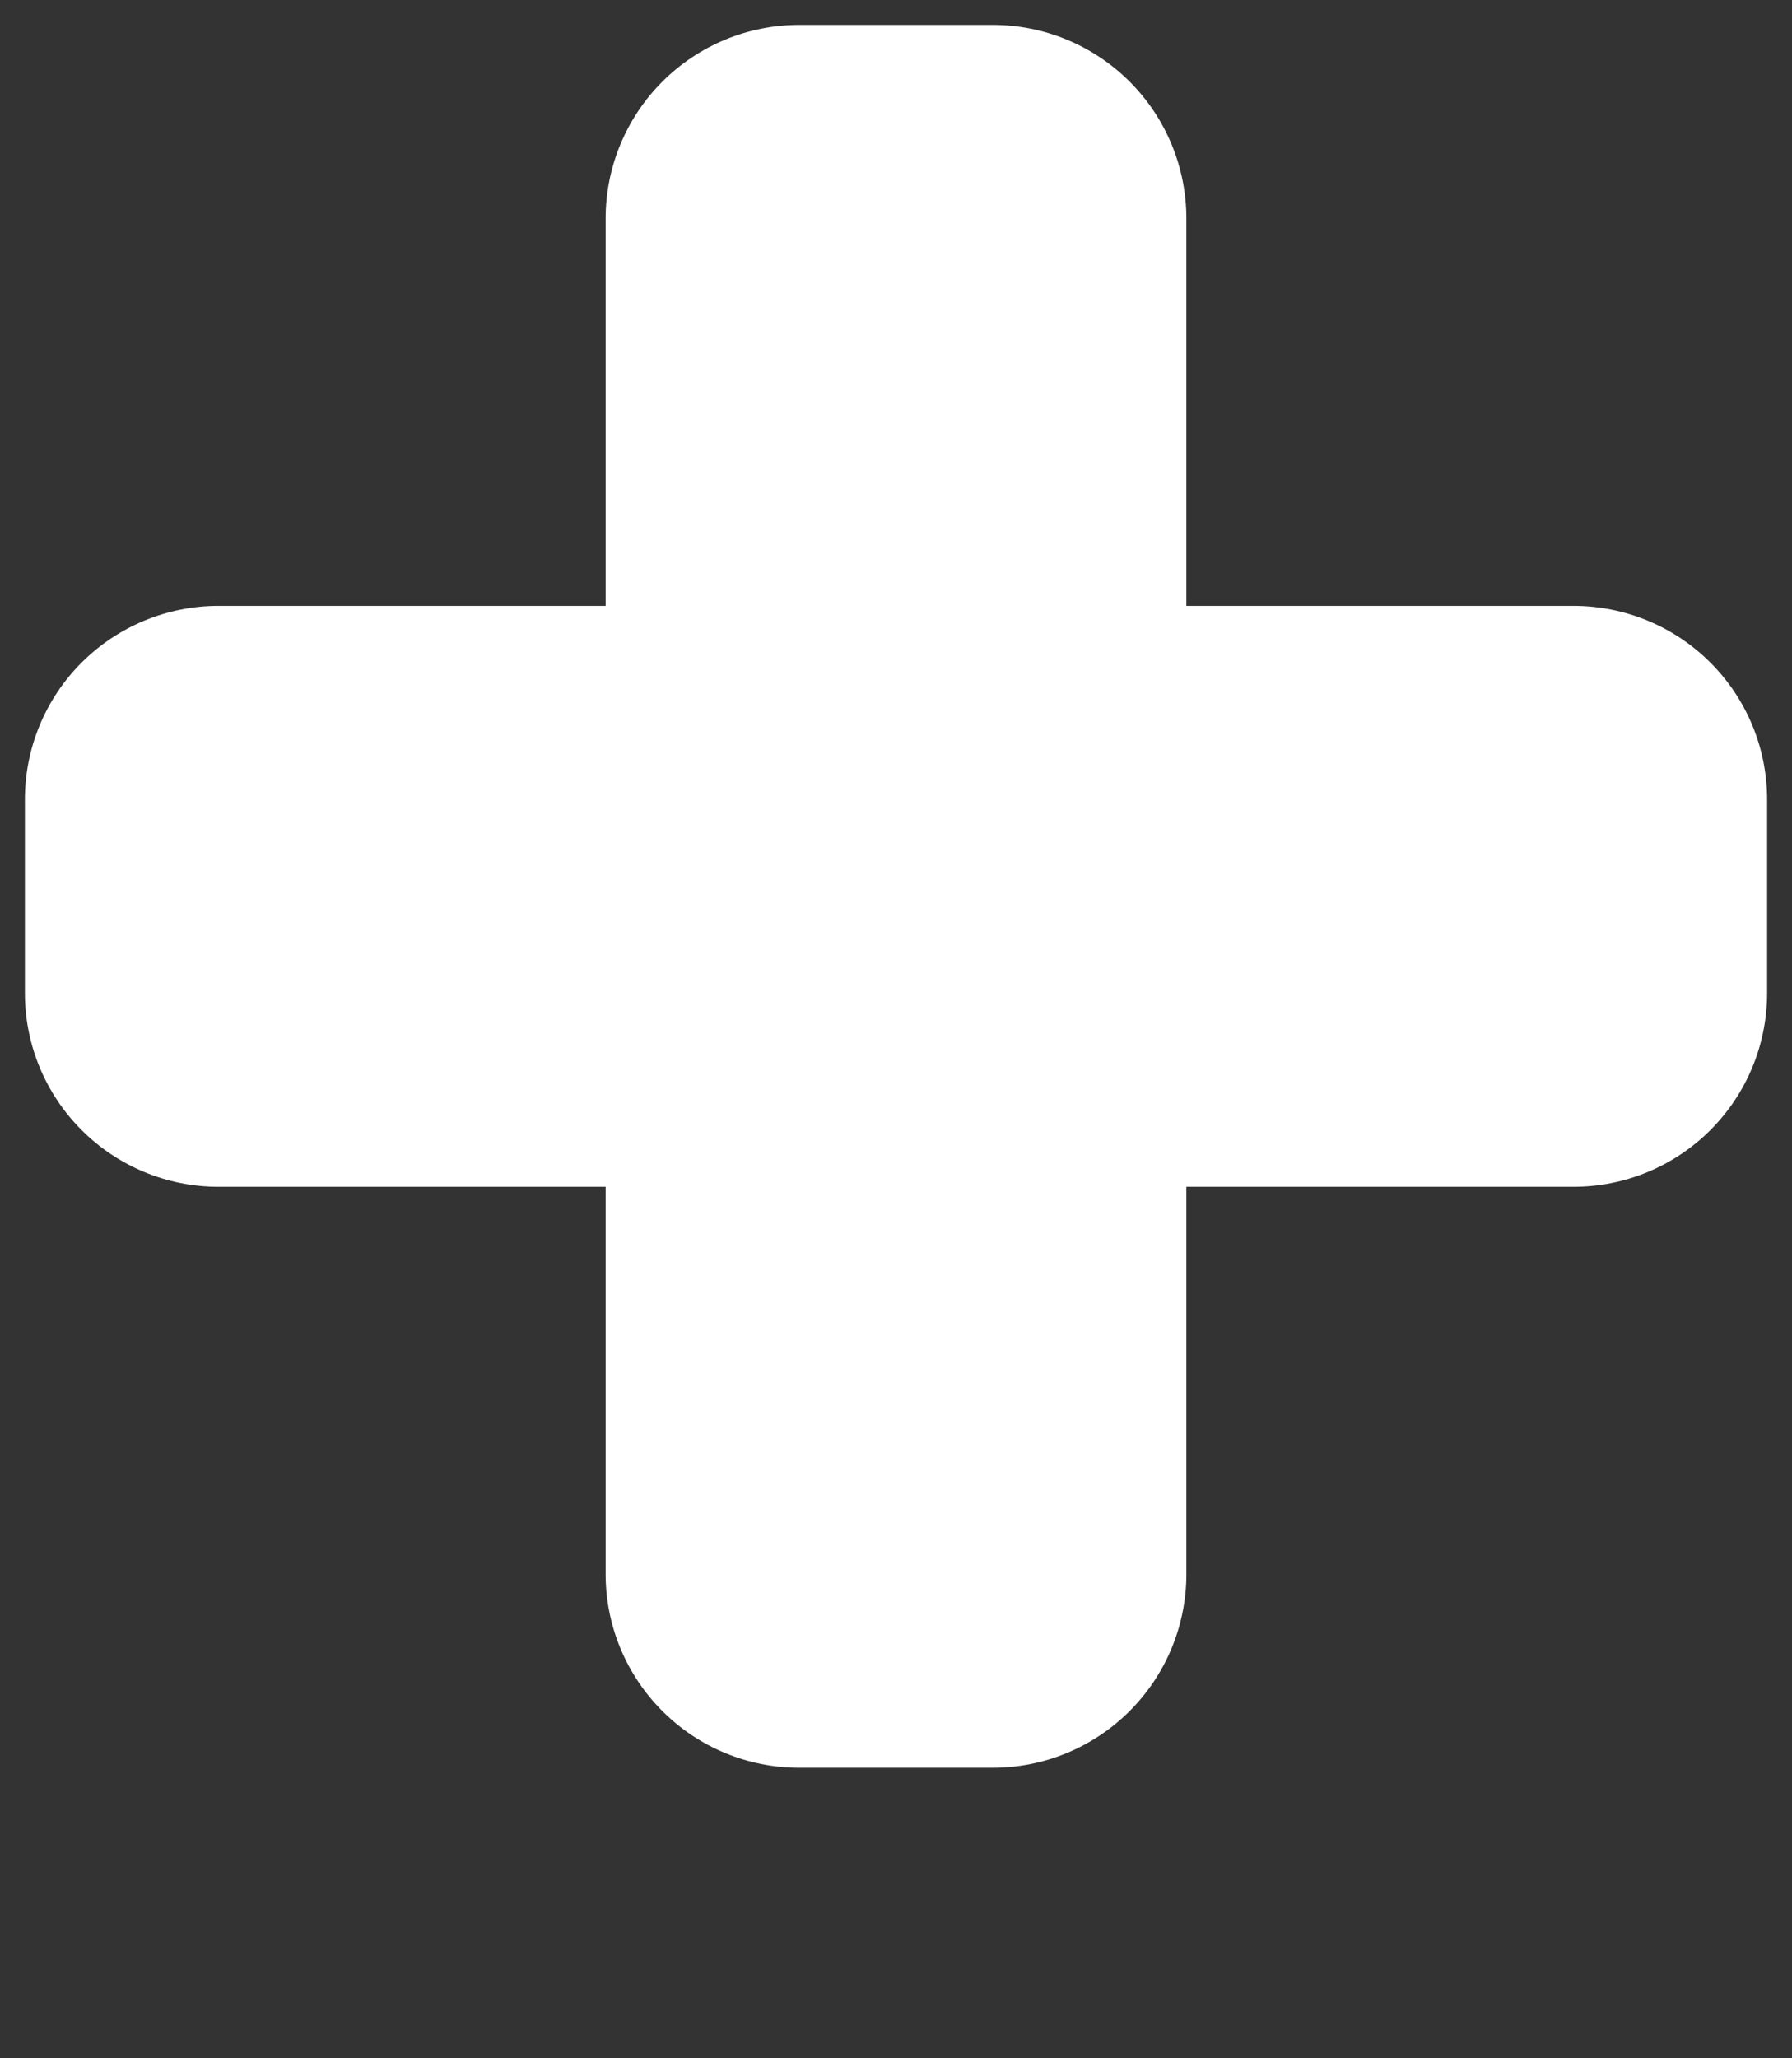 <svg width="54" height="62" viewBox="0 0 54 62" fill="none" xmlns="http://www.w3.org/2000/svg">
<rect x="0" y="0" width="54" height="62" fill="#333333" stroke="none"/>
<path fill-rule="evenodd" clip-rule="evenodd" d="M18.25 6.583C18.25 5.036 18.865 3.553 19.959 2.459C21.052 1.365 22.536 0.75 24.083 0.75H29.917C31.464 0.75 32.947 1.365 34.041 2.459C35.135 3.553 35.75 5.036 35.75 6.583V18.25H47.417C48.964 18.25 50.447 18.865 51.541 19.959C52.635 21.052 53.25 22.536 53.25 24.083V29.917C53.25 31.464 52.635 32.947 51.541 34.041C50.447 35.135 48.964 35.75 47.417 35.75H35.75V47.417C35.75 48.964 35.135 50.447 34.041 51.541C32.947 52.635 31.464 53.25 29.917 53.25H24.083C22.536 53.25 21.052 52.635 19.959 51.541C18.865 50.447 18.25 48.964 18.25 47.417V35.75H6.583C5.036 35.75 3.553 35.135 2.459 34.041C1.365 32.947 0.75 31.464 0.75 29.917V24.083C0.75 22.536 1.365 21.052 2.459 19.959C3.553 18.865 5.036 18.25 6.583 18.25H18.25V6.583Z" fill="white"/>
</svg>
